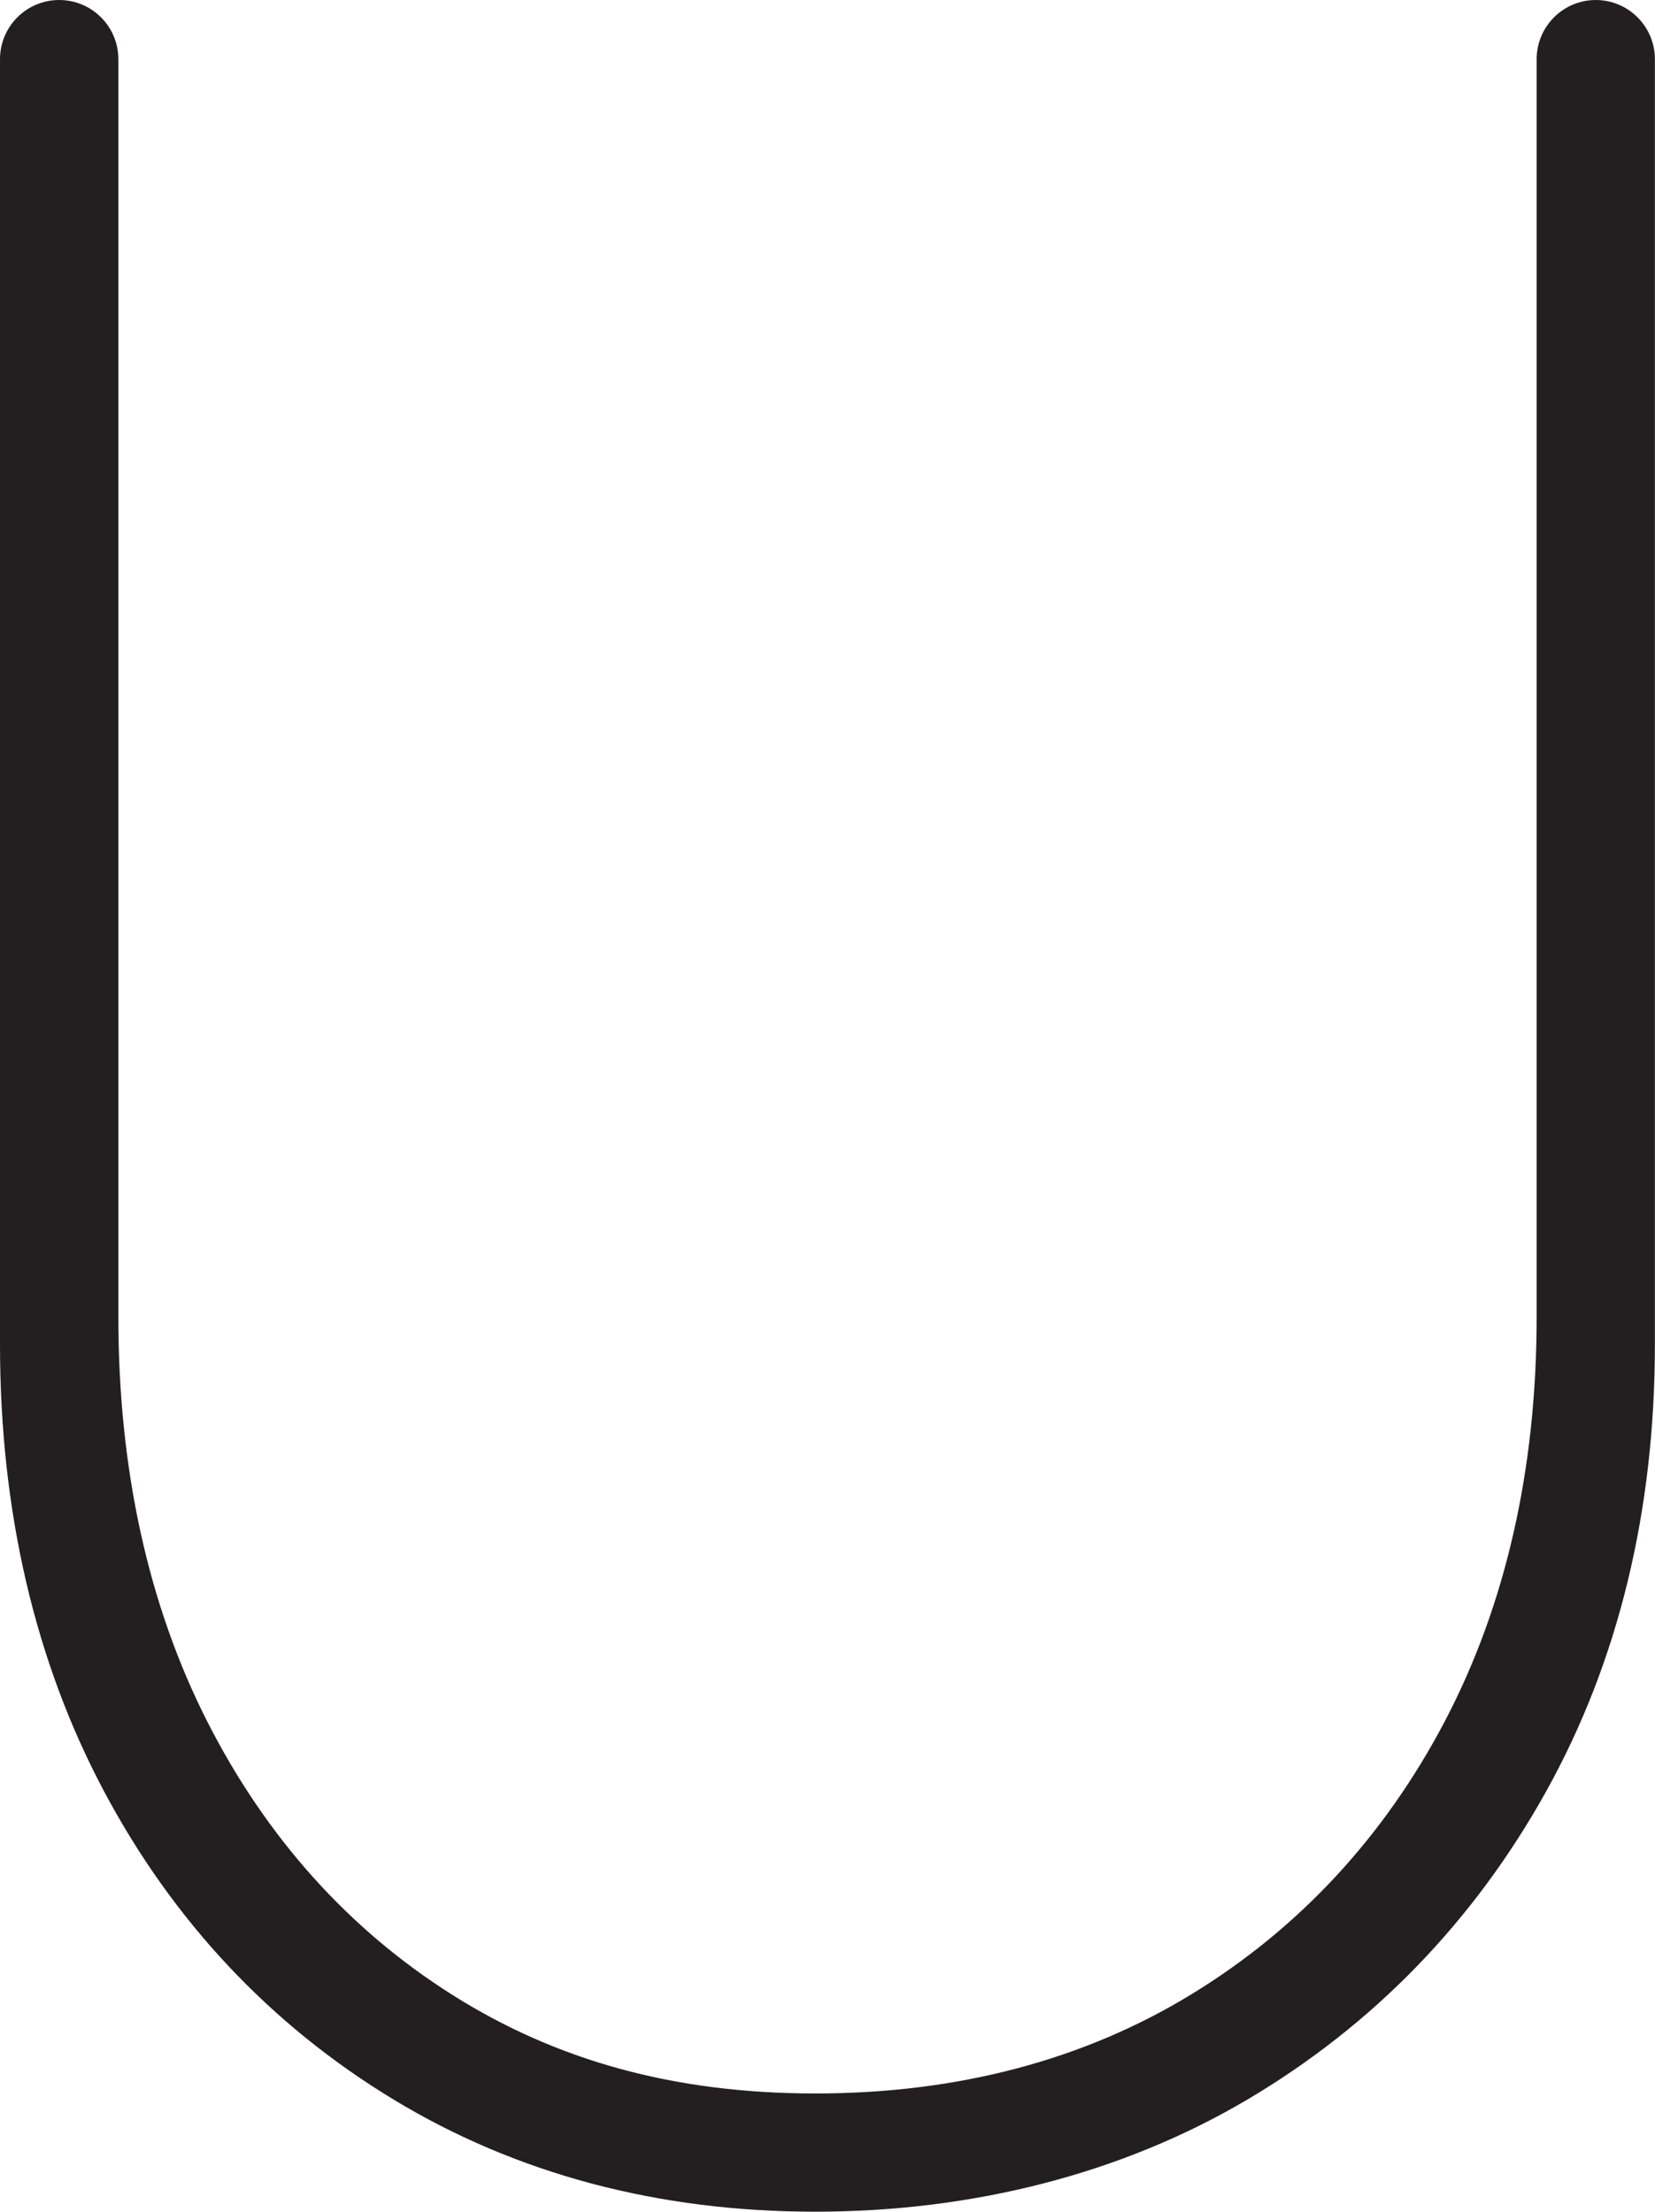 <?xml version="1.0" encoding="UTF-8"?>
<svg id="Layer_2" data-name="Layer 2" xmlns="http://www.w3.org/2000/svg" viewBox="0 0 154.09 205.96">
  <defs>
    <style>
      .cls-1 {
        fill: #231f20;
      }
    </style>
  </defs>
  <g id="Layer_1-2" data-name="Layer 1">
    <g>
      <path class="cls-1" d="M75.9,204.77c-14.41,0-27.41-3.46-38.66-10.29-11.25-6.83-20.17-16.33-26.51-28.25-6.33-11.9-9.54-25.7-9.54-41.03V5.51C1.19,3.13,3.13,1.19,5.51,1.19s4.32,1.94,4.32,4.32v117.14c0,14.37,2.83,27.23,8.42,38.22,5.58,10.97,13.39,19.68,23.23,25.9,9.82,6.21,21.4,9.36,34.42,9.36s25.37-3.15,35.58-9.37c10.22-6.22,18.32-14.94,24.08-25.9,5.77-10.99,8.7-23.85,8.7-38.21V5.51c0-2.38,1.94-4.32,4.32-4.32s4.32,1.94,4.32,4.32v119.7c0,15.33-3.36,29.14-9.98,41.05-6.63,11.91-15.83,21.41-27.37,28.23-11.53,6.82-24.87,10.28-39.65,10.28Z"/>
      <path class="cls-1" d="M148.58,2.38c1.73,0,3.13,1.4,3.13,3.13v119.7c0,15.2-3.28,28.69-9.83,40.47-6.55,11.78-15.53,21.04-26.93,27.79-11.4,6.75-24.42,10.12-39.04,10.12s-26.93-3.37-38.05-10.12c-11.11-6.74-19.81-16.01-26.08-27.79-6.27-11.78-9.41-25.27-9.41-40.47V5.51c0-1.73,1.4-3.13,3.13-3.13s3.13,1.4,3.13,3.13v117.14c0,14.63,2.85,27.55,8.55,38.76,5.7,11.21,13.58,20,23.66,26.36,10.07,6.37,21.75,9.55,35.06,9.55s25.74-3.18,36.19-9.55c10.45-6.36,18.62-15.15,24.51-26.36,5.89-11.21,8.83-24.13,8.83-38.76V5.51c0-1.73,1.4-3.13,3.13-3.13h0M148.58,0c-3.04,0-5.51,2.47-5.51,5.51v117.14c0,14.17-2.88,26.84-8.56,37.66-5.66,10.77-13.61,19.33-23.64,25.44-10.02,6.11-21.78,9.2-34.96,9.2s-24.15-3.09-33.79-9.18c-9.66-6.1-17.33-14.66-22.81-25.43-5.5-10.82-8.29-23.5-8.29-37.68V5.51c0-3.04-2.47-5.51-5.51-5.51S0,2.47,0,5.51v119.7c0,15.52,3.26,29.52,9.68,41.59,6.44,12.11,15.51,21.77,26.94,28.7,11.44,6.94,24.65,10.46,39.28,10.46s28.54-3.52,40.25-10.45c11.71-6.93,21.07-16.58,27.8-28.68,6.72-12.08,10.13-26.09,10.13-41.63V5.51c0-3.04-2.47-5.51-5.51-5.51h0Z"/>
    </g>
  </g>
</svg>